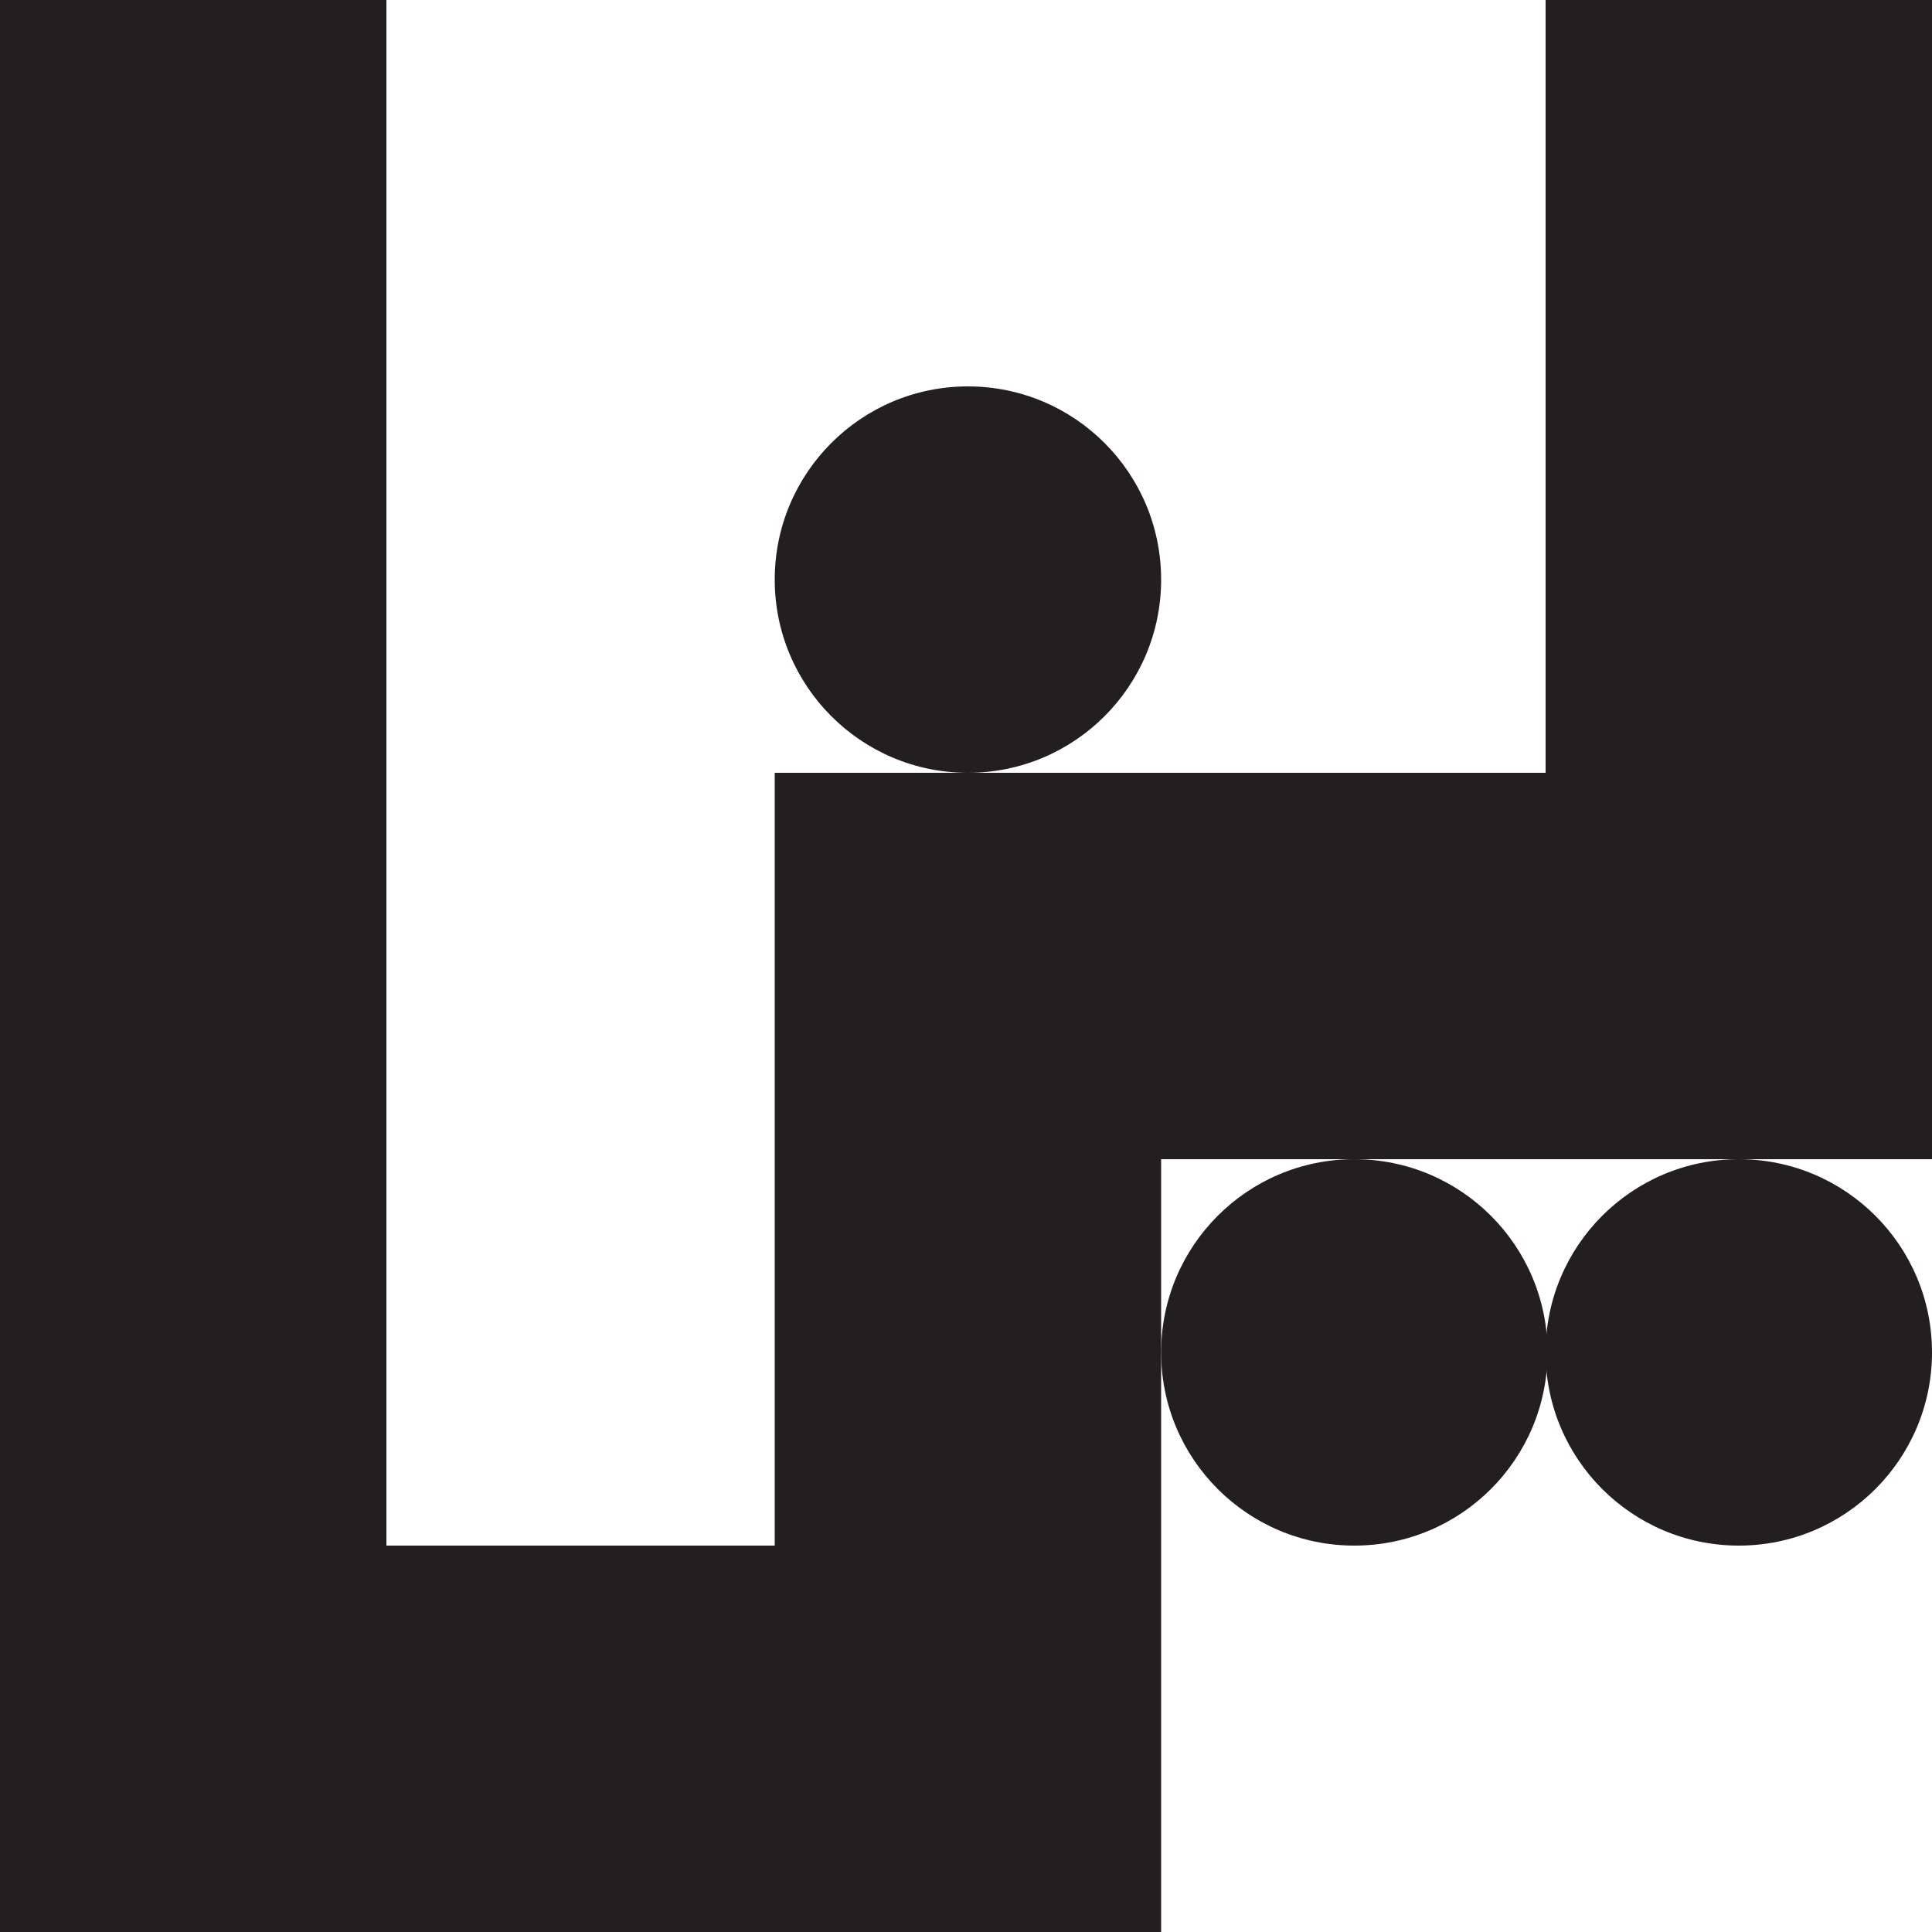 <?xml version="1.0" encoding="UTF-8"?>
<svg id="Layer_2" data-name="Layer 2" xmlns="http://www.w3.org/2000/svg" viewBox="0 0 500 500">
  <defs>
    <style>
      .cls-1 {
        fill: #231f20;
        stroke-width: 0px;
      }
    </style>
  </defs>
  <g id="Layer_2-2" data-name="Layer 2">
    <polygon class="cls-1" points="400 0 400 200 200.5 200 200.5 300 200.5 400 100 400 100 0 0 0 0 500 100 500 200.5 500 203.88 500 300.5 500 300.5 400 300.5 300 400 300 500 300 500 0 400 0"/>
    <circle class="cls-1" cx="350.5" cy="350" r="50"/>
    <circle class="cls-1" cx="250.5" cy="150" r="50"/>
    <circle class="cls-1" cx="450" cy="350" r="50"/>
  </g>
</svg>